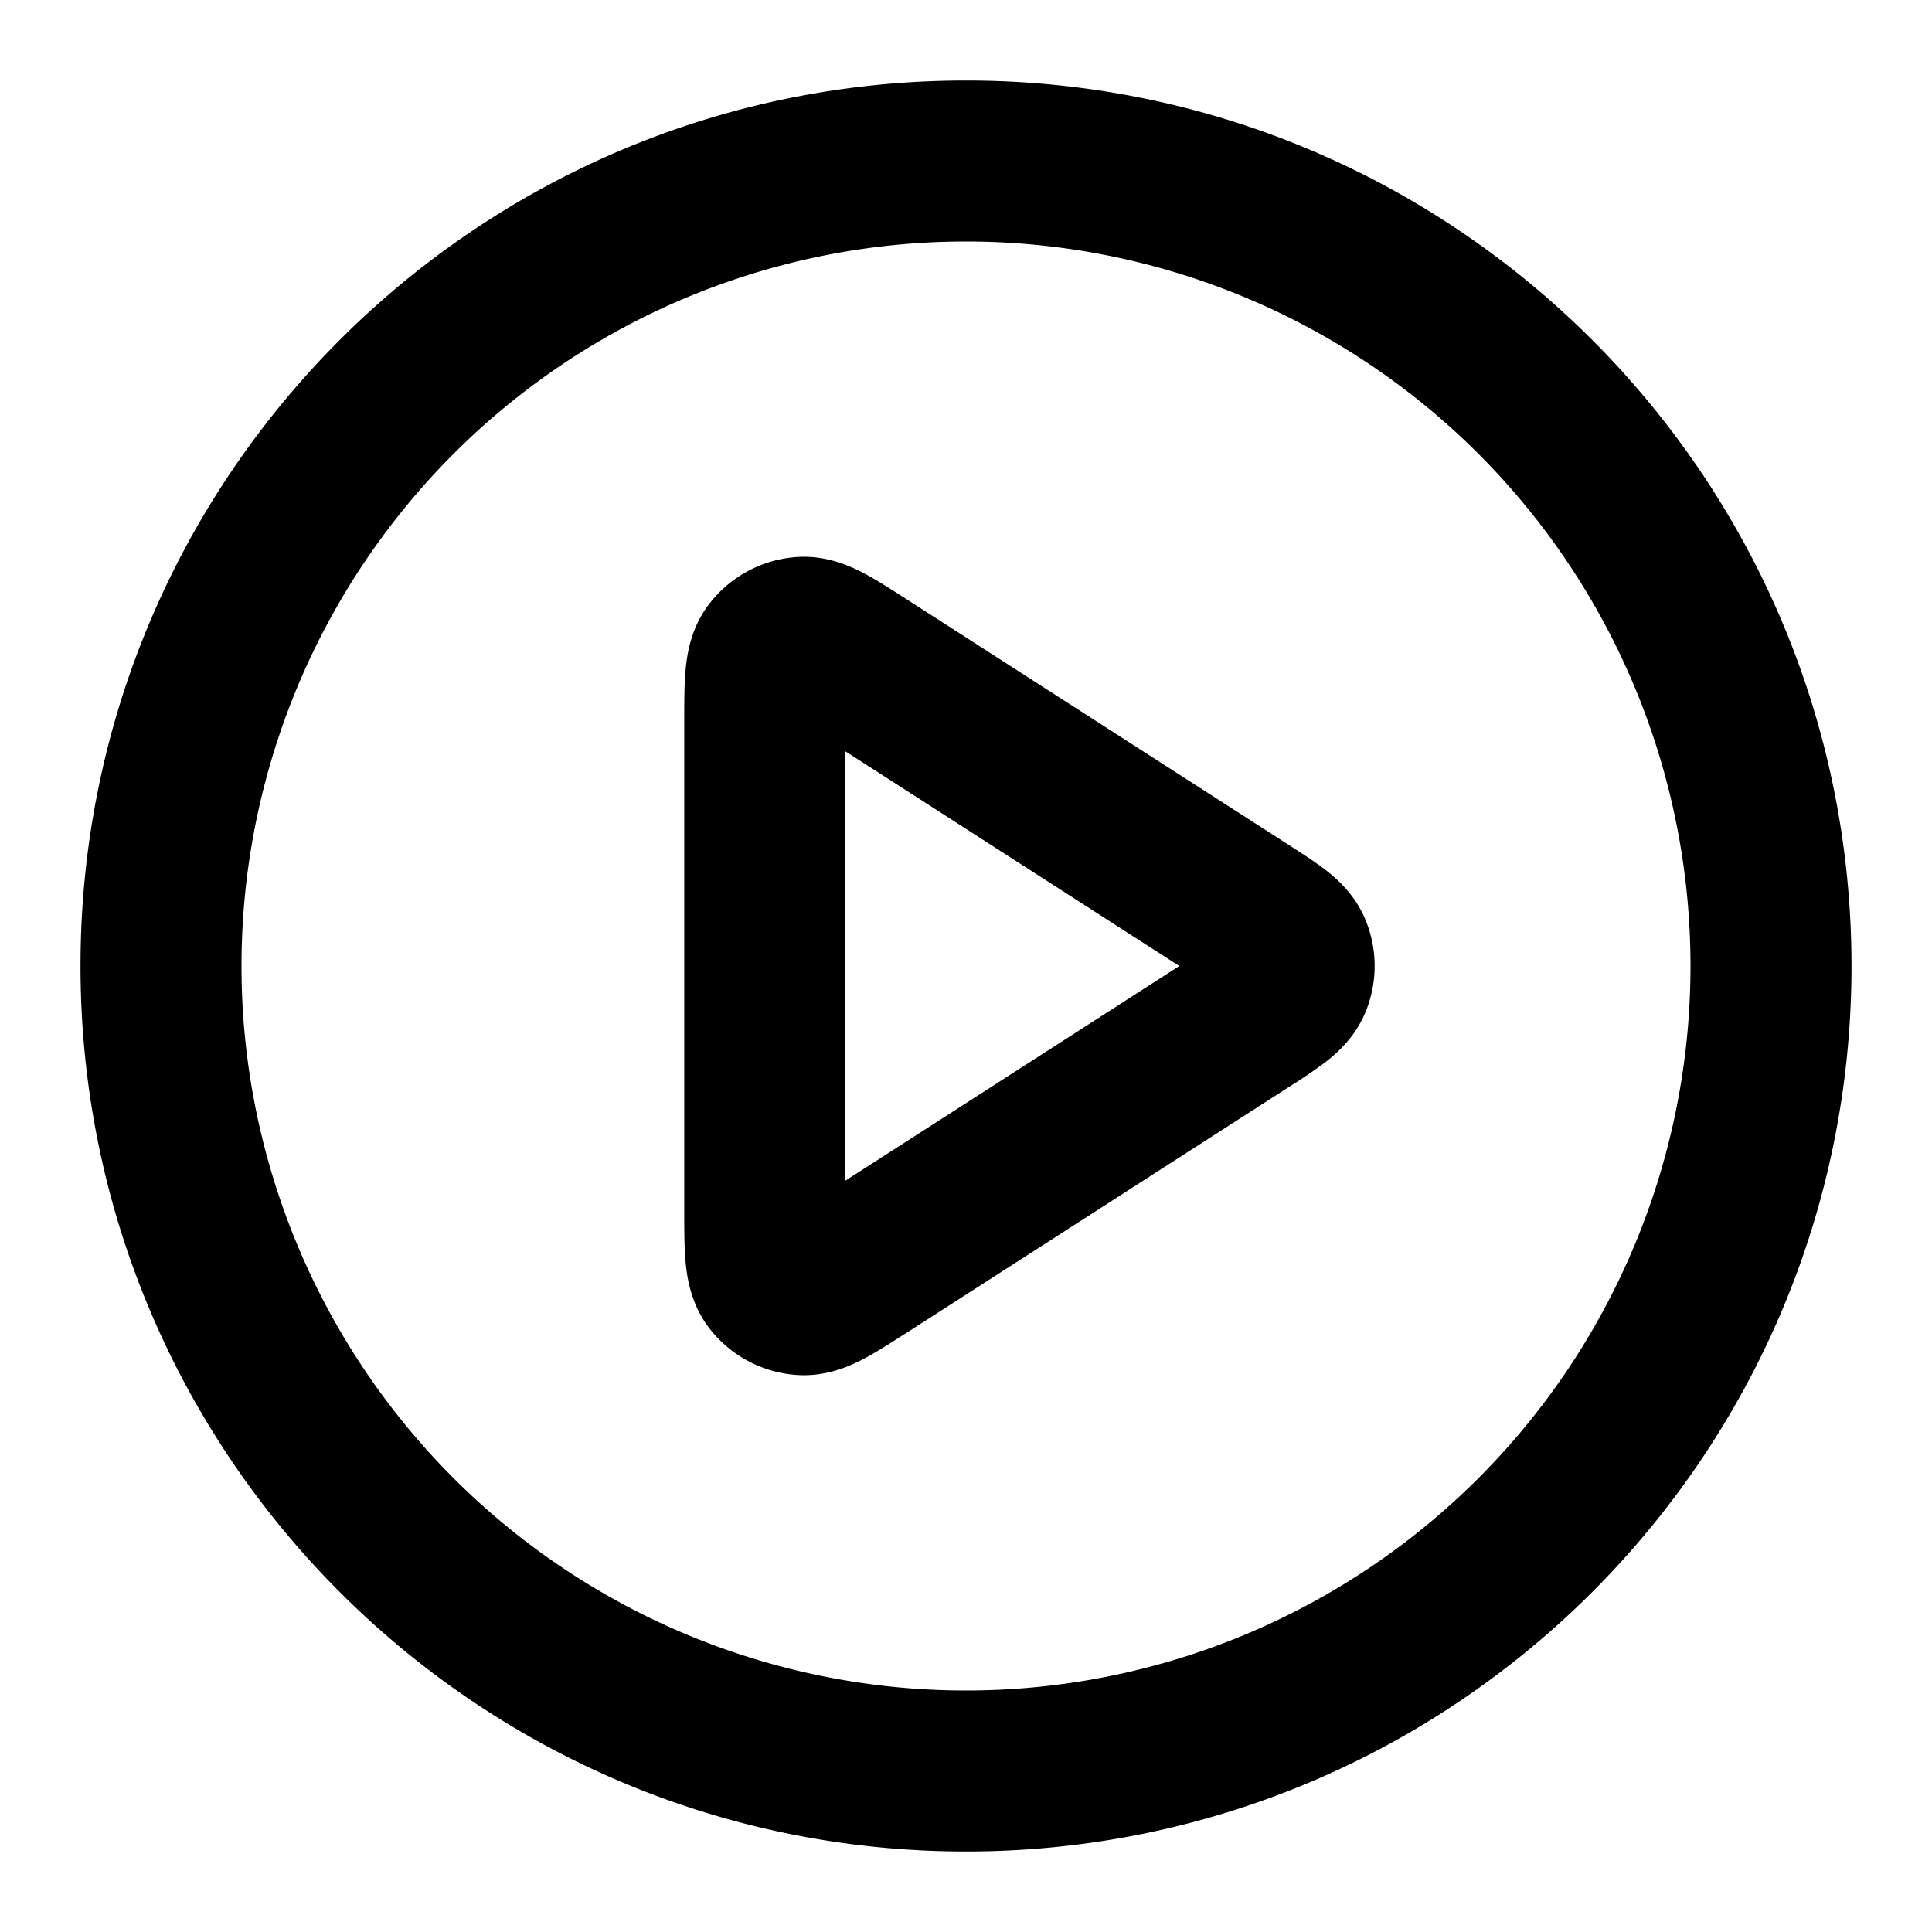 <svg xmlns="http://www.w3.org/2000/svg" width="24" height="24" viewBox="0 0 24 24">
  <path fill-rule="evenodd" d="M12 3a9 9 0 1 0 0 18 9 9 0 0 0 0-18ZM1 12C1 5.925 5.925 1 12 1s11 4.925 11 11-4.925 11-11 11S1 18.075 1 12Zm10.245-4.567.028.018 4.721 3.035.026.017c.151.097.316.203.448.305.14.109.36.3.49.608a1.5 1.5 0 0 1 0 1.168c-.13.307-.35.499-.49.608a6.27 6.27 0 0 1-.448.305l-.026.017-4.72 3.035-.029.018c-.176.113-.36.232-.523.317-.164.085-.46.223-.829.196a1.5 1.5 0 0 1-1.094-.597c-.22-.295-.265-.62-.282-.803-.017-.183-.017-.403-.017-.612V8.932c0-.21 0-.429.017-.612s.061-.508.282-.803a1.5 1.5 0 0 1 1.094-.597c.368-.027.665.111.829.196.163.085.347.204.523.317ZM10.5 9.332v5.336L14.65 12 10.5 9.332Z" clip-rule="evenodd"/>
</svg>
